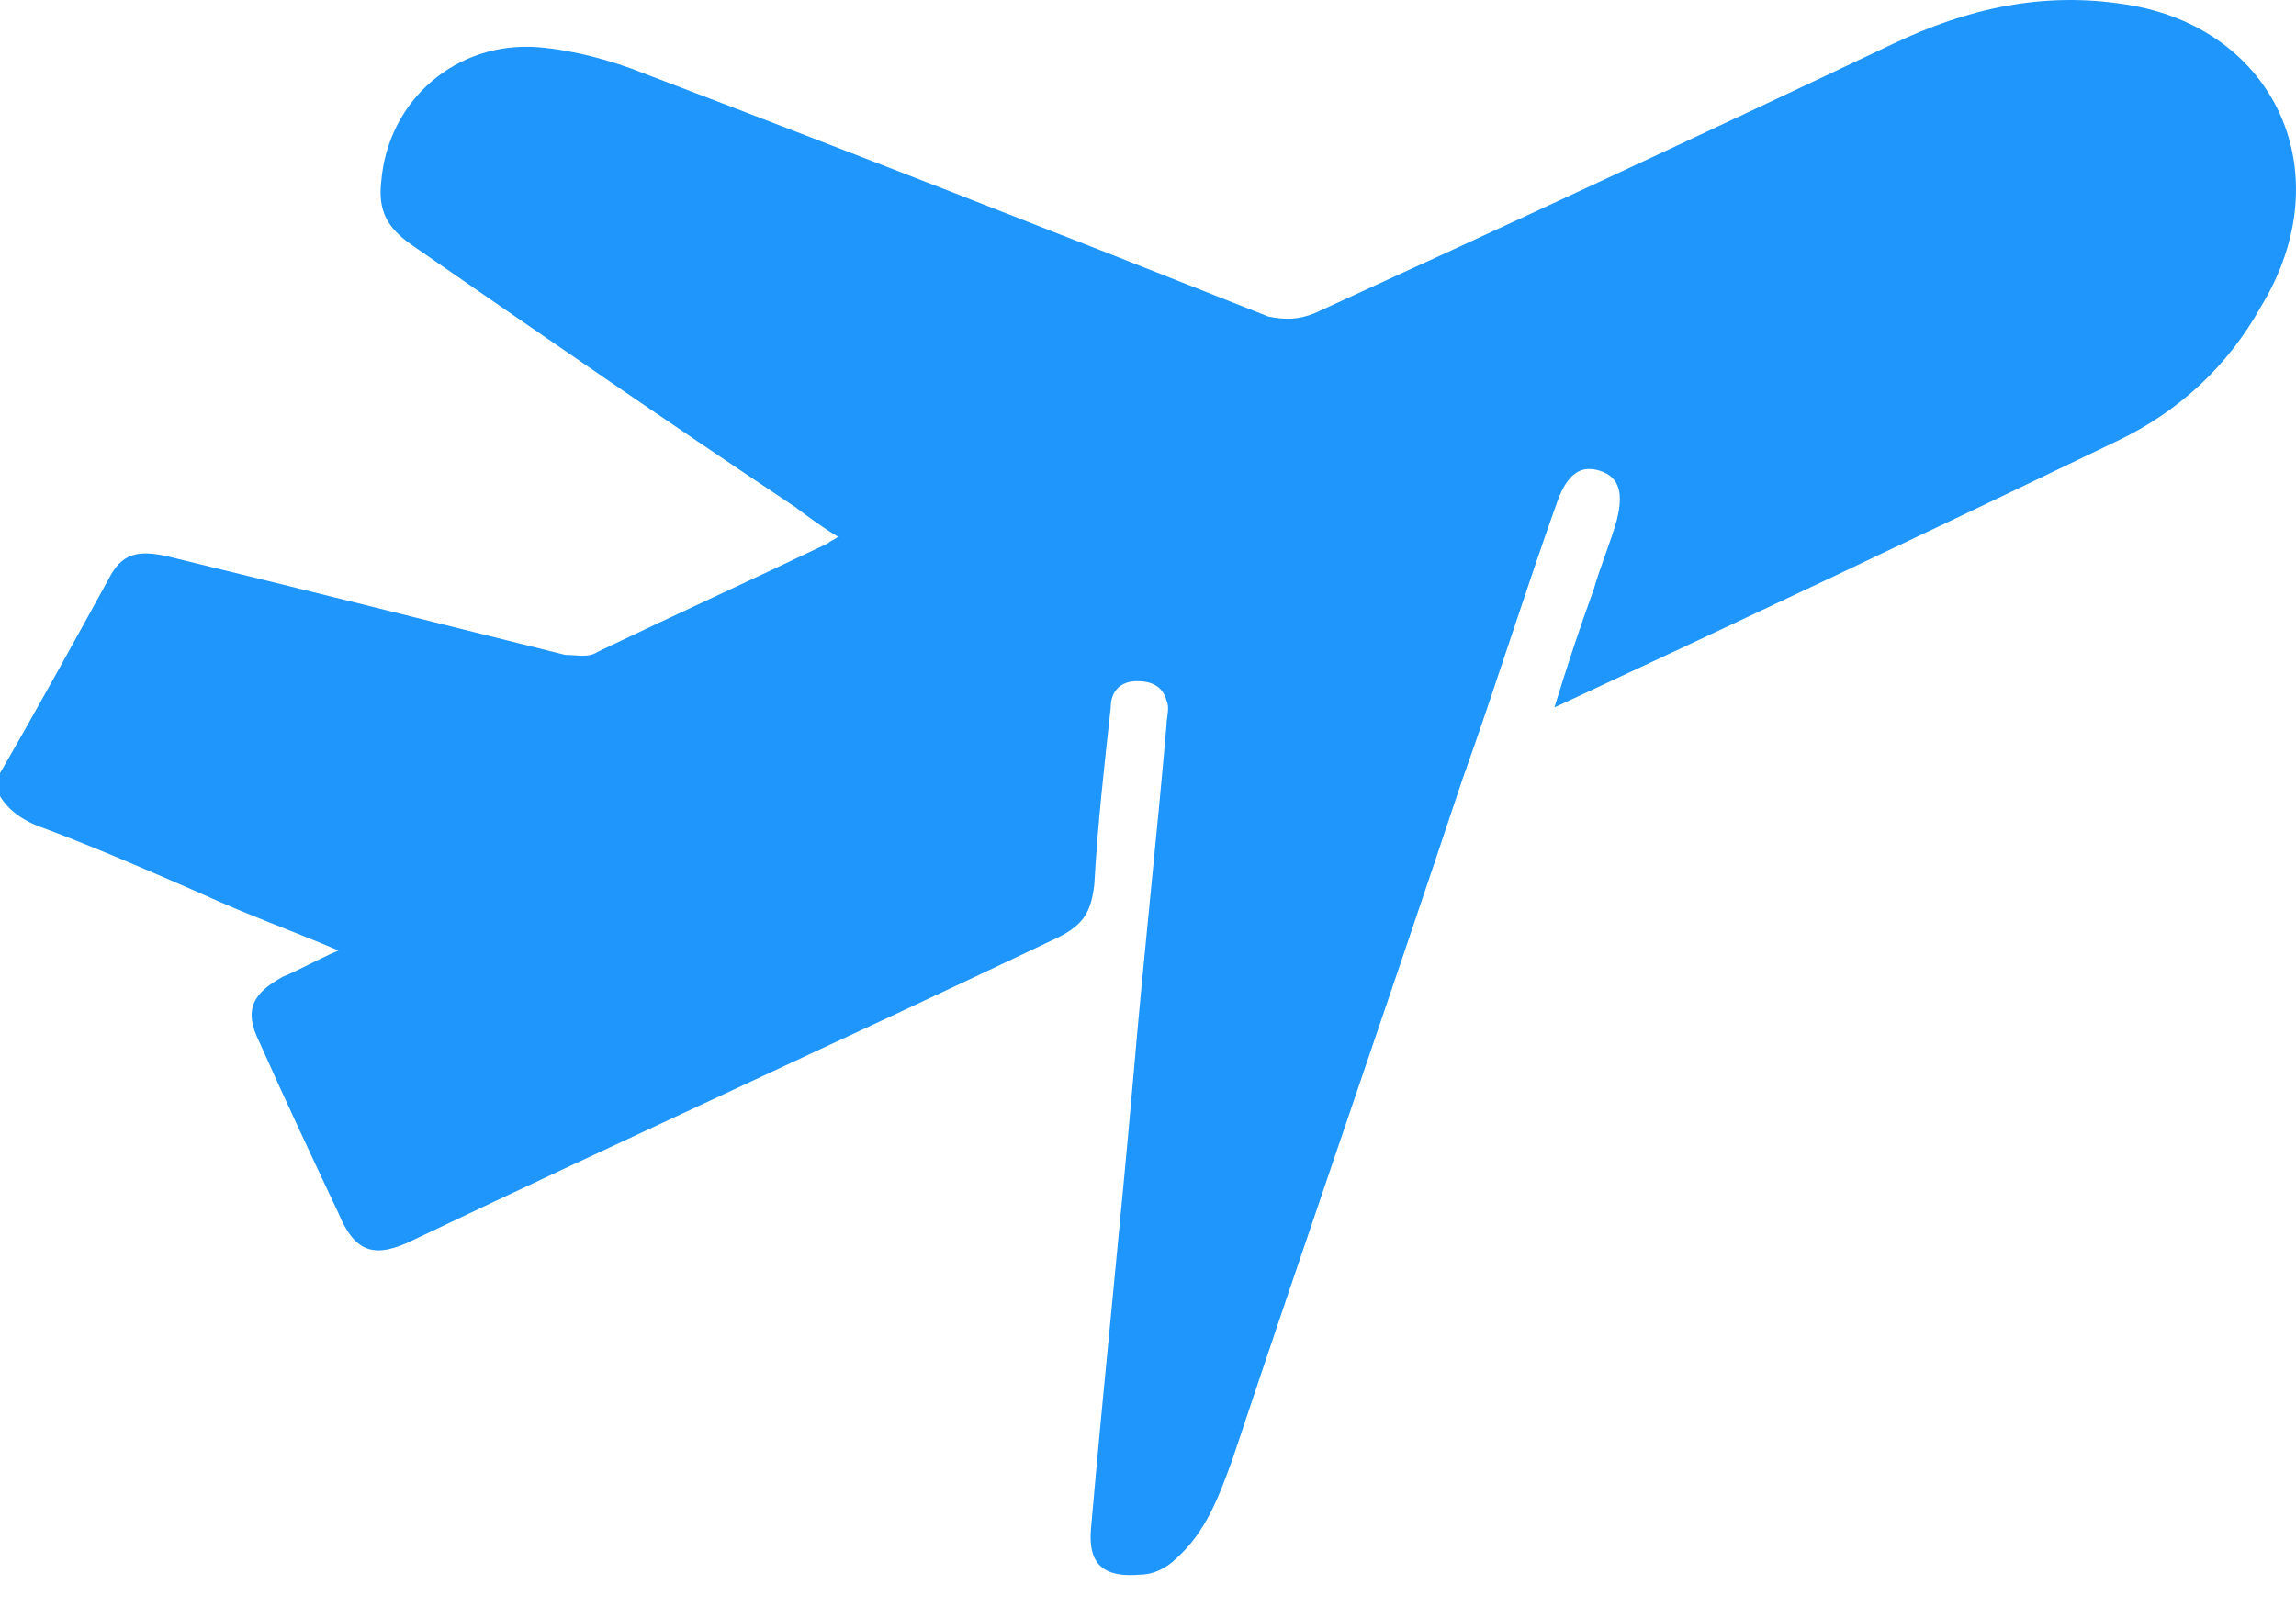 <svg width="30" height="21" viewBox="0 0 30 21" fill="none" xmlns="http://www.w3.org/2000/svg">
<path d="M27.781 0.059C26.707 -0.113 25.72 0.102 24.732 0.574C22.199 1.776 19.709 2.935 17.175 4.094C16.96 4.18 16.789 4.18 16.574 4.137C13.869 3.064 11.121 1.99 8.416 0.96C7.986 0.788 7.514 0.66 7.042 0.617C5.968 0.531 5.067 1.304 4.981 2.377C4.938 2.763 5.067 2.978 5.367 3.192C7.042 4.351 8.716 5.51 10.391 6.626C10.563 6.755 10.735 6.884 10.949 7.013C10.906 7.056 10.863 7.056 10.82 7.099C9.833 7.571 8.802 8.043 7.815 8.515C7.686 8.601 7.557 8.558 7.385 8.558C5.668 8.129 3.95 7.699 2.19 7.27C1.803 7.184 1.589 7.227 1.417 7.571C0.945 8.429 0.472 9.288 0 10.103C0 10.189 0 10.318 0 10.404C0.129 10.618 0.344 10.747 0.601 10.833C1.288 11.091 1.975 11.391 2.662 11.692C3.22 11.949 3.821 12.164 4.423 12.421C4.122 12.55 3.907 12.679 3.693 12.765C3.306 12.979 3.177 13.194 3.392 13.623C3.736 14.396 4.079 15.126 4.423 15.855C4.637 16.37 4.895 16.456 5.41 16.199C8.201 14.868 11.035 13.58 13.826 12.25C14.17 12.078 14.255 11.906 14.298 11.563C14.341 10.79 14.427 10.018 14.513 9.245C14.513 9.03 14.642 8.901 14.857 8.901C15.071 8.901 15.2 8.987 15.243 9.159C15.286 9.245 15.243 9.374 15.243 9.459C15.114 10.962 14.942 12.507 14.814 14.009C14.642 15.984 14.427 18.002 14.255 19.976C14.213 20.448 14.427 20.62 14.899 20.577C15.071 20.577 15.243 20.491 15.372 20.363C15.758 20.019 15.93 19.547 16.102 19.075C17.089 16.113 18.12 13.151 19.107 10.189C19.537 8.987 19.923 7.742 20.353 6.54C20.481 6.197 20.653 6.068 20.911 6.154C21.168 6.24 21.211 6.455 21.125 6.798C21.04 7.099 20.911 7.399 20.825 7.699C20.653 8.172 20.481 8.687 20.31 9.245C22.8 8.086 25.248 6.927 27.652 5.768C28.468 5.381 29.112 4.781 29.541 4.008C30.615 2.248 29.713 0.359 27.781 0.059Z" fill="#1E96FC"/>
</svg>
